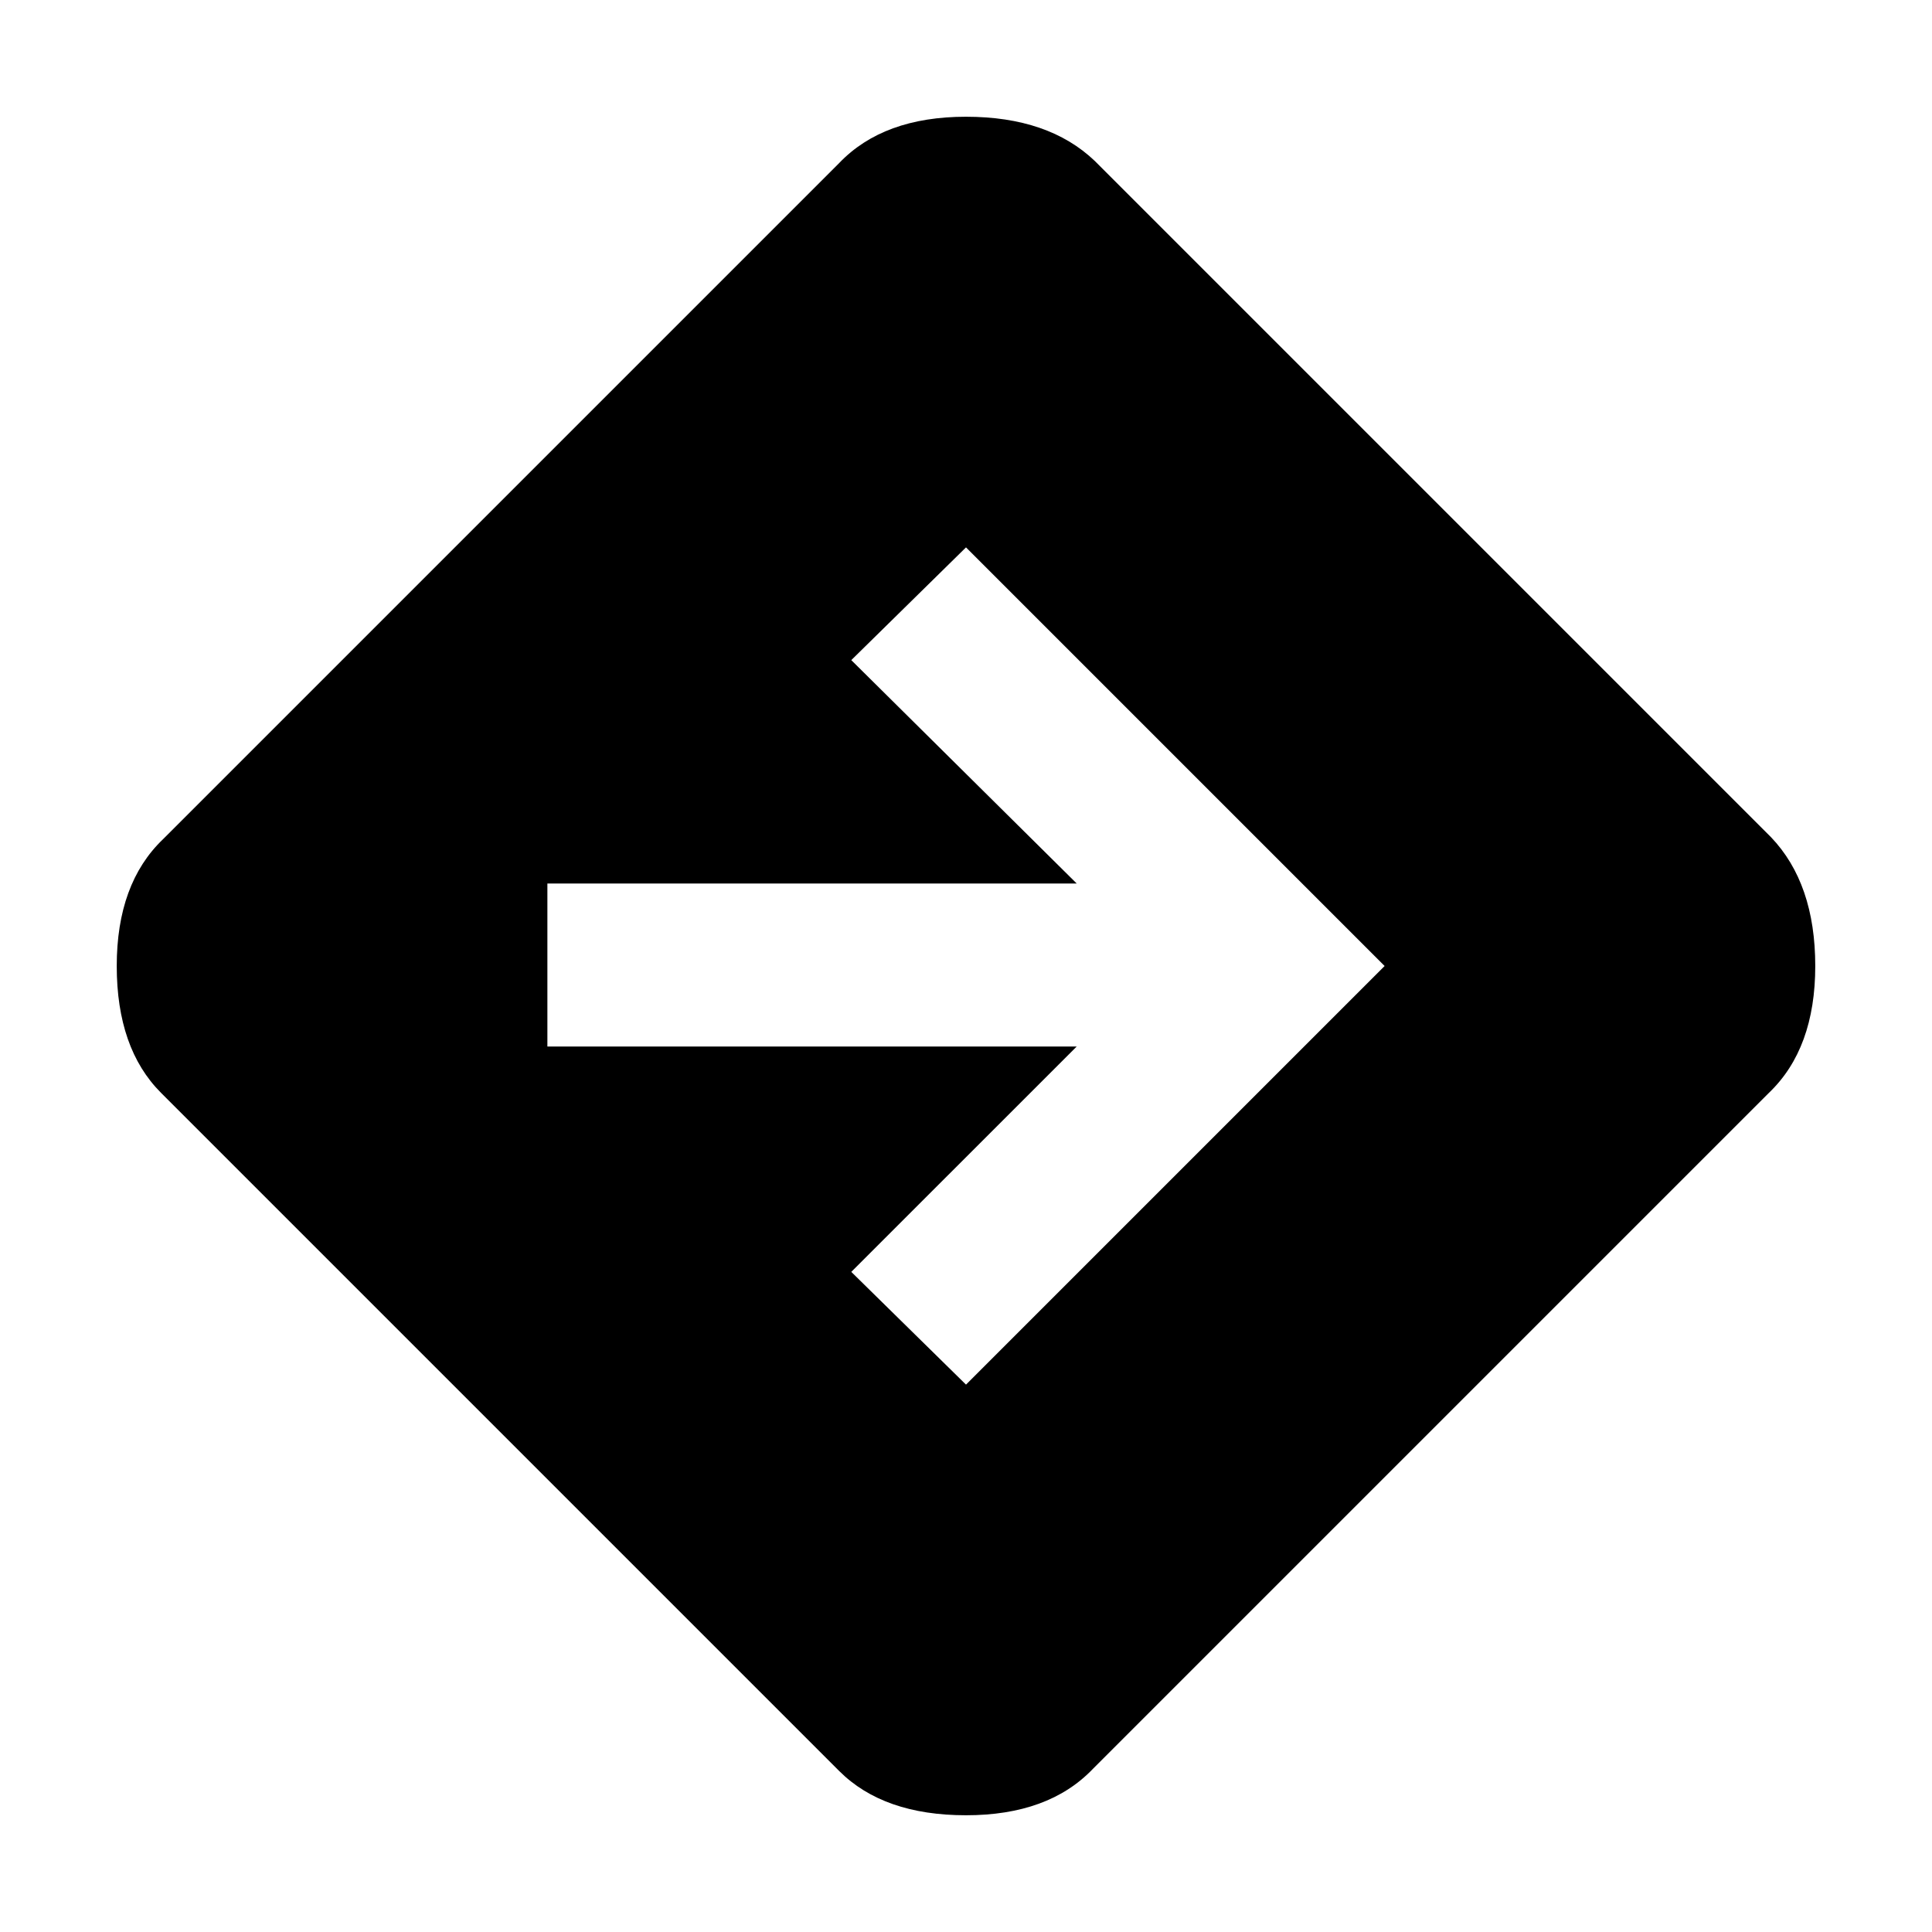 <svg xmlns="http://www.w3.org/2000/svg" height="40" width="40"><path d="M20 28.667 28.667 20 20 11.333 17.625 13.667 22.292 18.292H11.333V21.667H22.292L17.625 26.333ZM17.375 36.667 3.333 22.625Q2.417 21.708 2.417 20Q2.417 18.292 3.375 17.375L17.375 3.375Q18.292 2.417 20 2.417Q21.708 2.417 22.667 3.333L36.667 17.333Q37.583 18.292 37.583 20Q37.583 21.708 36.625 22.625L22.625 36.625Q21.708 37.583 20 37.583Q18.292 37.583 17.375 36.667Z"/></svg>